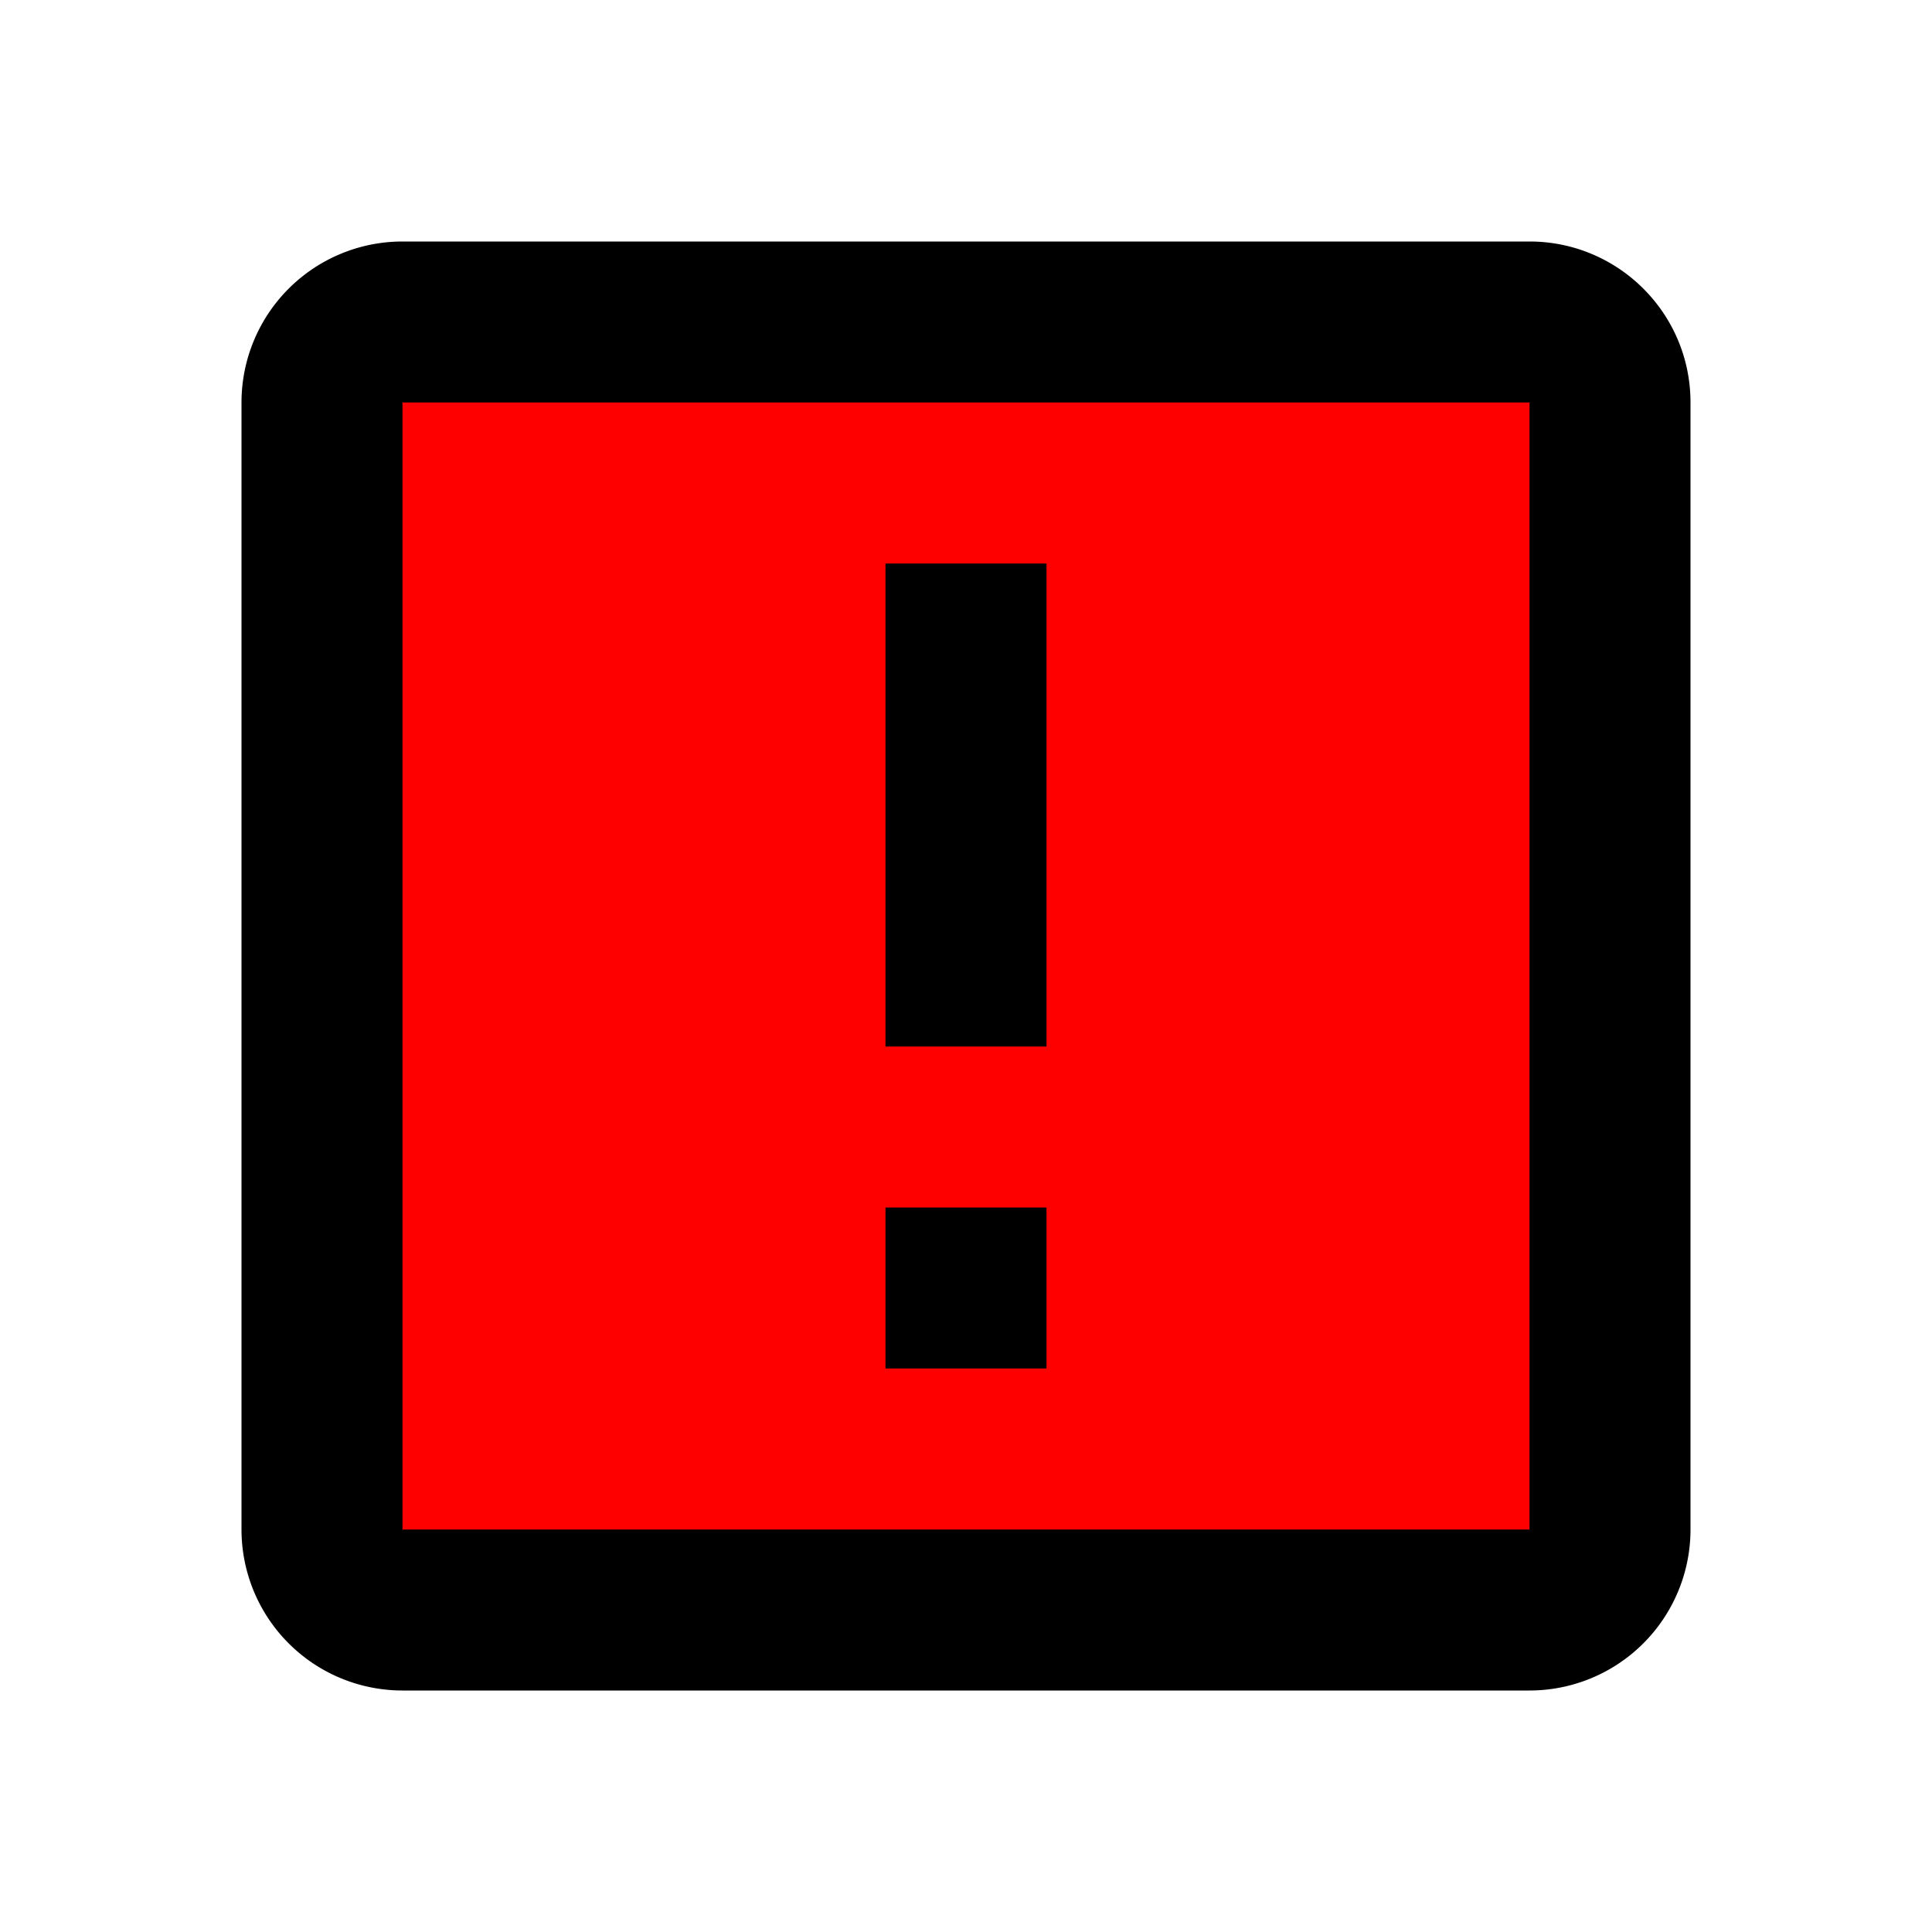 <?xml version="1.0" encoding="UTF-8" standalone="no"?>
<svg
   id="mdi-alert-box-outline"
   viewBox="0 0 24 24"
   version="1.1"
   sodipodi:docname="alert-box-outline-red.svg"
   inkscape:version="1.4 (e7c3feb1, 2024-10-09)"
   xmlns:inkscape="http://www.inkscape.org/namespaces/inkscape"
   xmlns:sodipodi="http://sodipodi.sourceforge.net/DTD/sodipodi-0.dtd"
   xmlns="http://www.w3.org/2000/svg"
   xmlns:svg="http://www.w3.org/2000/svg">
  <defs
     id="defs1" />
  <sodipodi:namedview
     id="namedview1"
     pagecolor="#ffffff"
     bordercolor="#000000"
     borderopacity="0.25"
     inkscape:showpageshadow="2"
     inkscape:pageopacity="0.0"
     inkscape:pagecheckerboard="0"
     inkscape:deskcolor="#d1d1d1"
     inkscape:zoom="13.12"
     inkscape:cx="12.042683"
     inkscape:cy="12.042683"
     inkscape:window-width="1432"
     inkscape:window-height="769"
     inkscape:window-x="0"
     inkscape:window-y="38"
     inkscape:window-maximized="0"
     inkscape:current-layer="mdi-alert-box-outline" />
  <rect
     style="fill:#ff0000;stroke-width:2;stroke-linejoin:bevel;stroke-miterlimit:1"
     id="rect1"
     width="15.625"
     height="15.854"
     x="4.192"
     y="4.345"
     rx="0"
     ry="0" />
  <path
     d="M19,19H5V5H19M19,3H5A2,2 0 0,0 3,5V19A2,2 0 0,0 5,21H19A2,2 0 0,0 21,19V5C21,3.89 20.1,3 19,3M11,15H13V17H11V15M11,7H13V13H11V7"
     id="path1" />
</svg>
